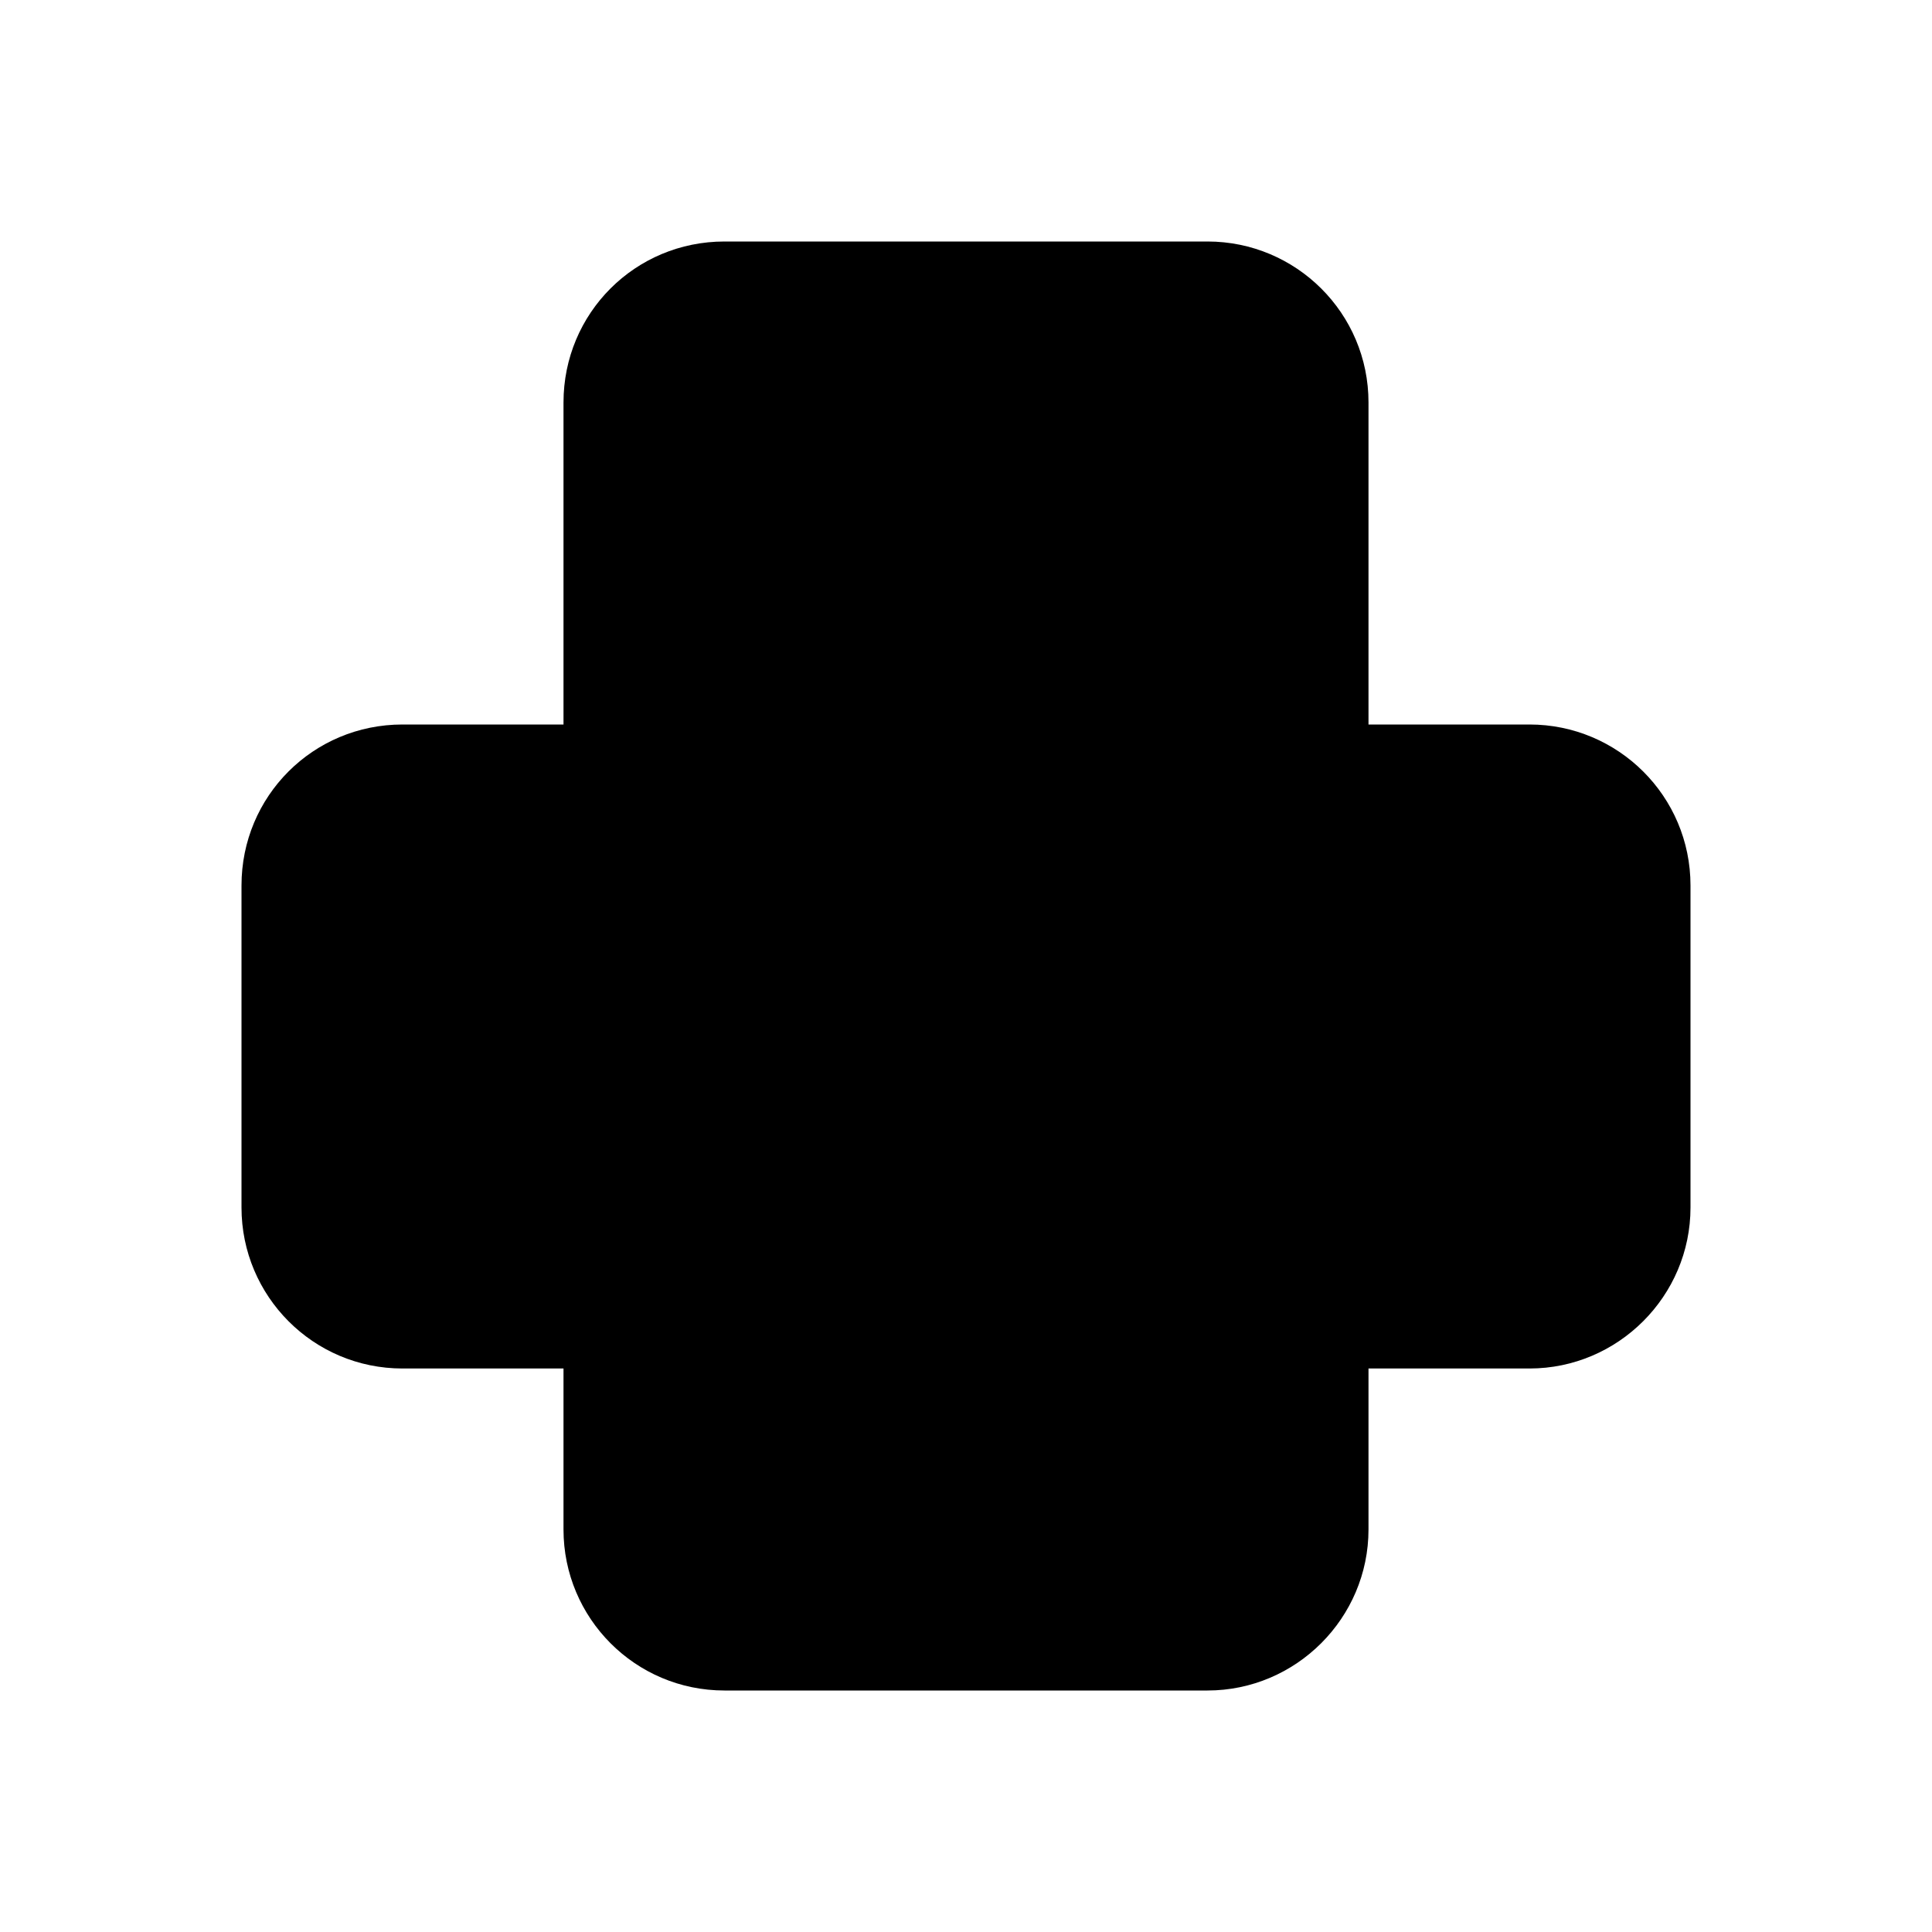 <svg viewBox="0 0 24 24" xmlns="http://www.w3.org/2000/svg" class="a"><path d="M17 17h2c1.1 0 2-.9 2-2v-4c0-1.11-.9-2-2-2H5c-1.11 0-2 .89-2 2v4c0 1.1.89 2 2 2h2m2 4h6c1.1 0 2-.9 2-2v-4c0-1.11-.9-2-2-2H9c-1.11 0-2 .89-2 2v4c0 1.1.89 2 2 2Zm8-12V5c0-1.11-.9-2-2-2H9c-1.11 0-2 .89-2 2v4h10Z"/></svg>